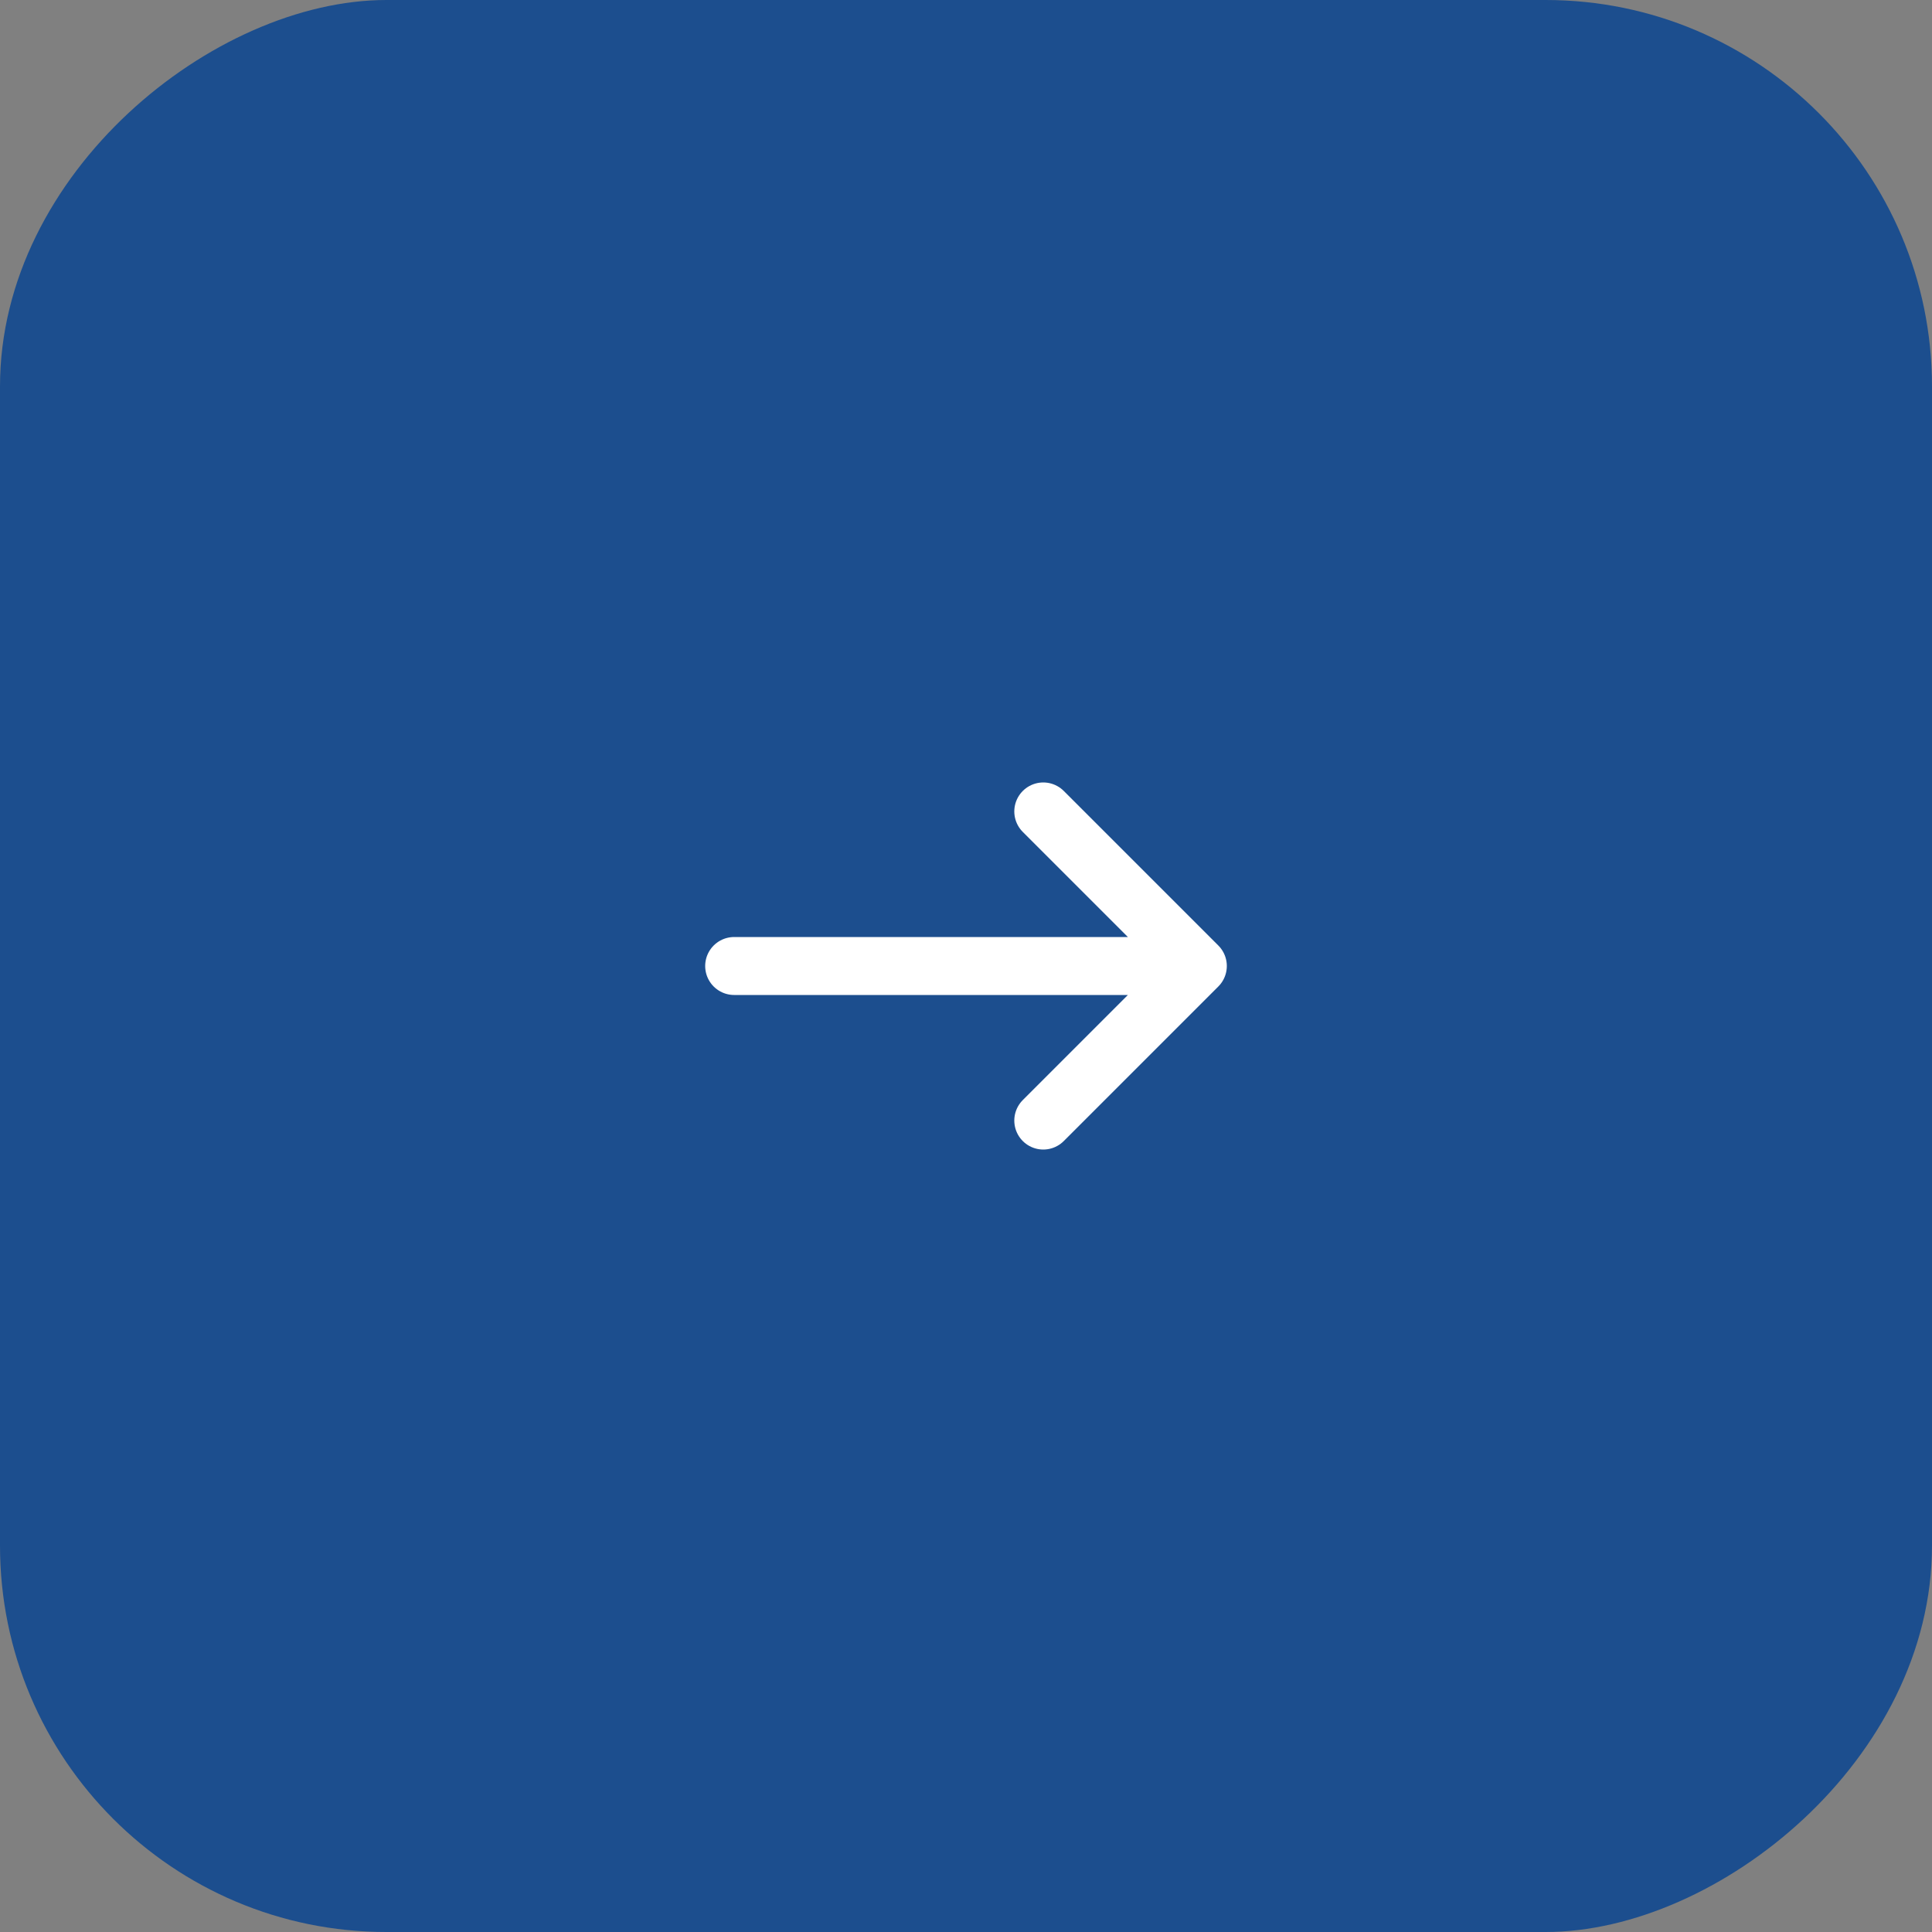 <svg width="50" height="50" viewBox="0 0 50 50" fill="none" xmlns="http://www.w3.org/2000/svg">
<rect x="0" y="0" width="50" height="50" fill="#808080" stroke="none"/>
<rect x="50" width="50" height="50" rx="10" transform="rotate(90 50 0)" fill="#1C4E8E"/>
<path d="M27 21L31 25M31 25L27 29M31 25L19 25" stroke="white" stroke-width="1.5" stroke-linecap="round" stroke-linejoin="round"/>
</svg>
